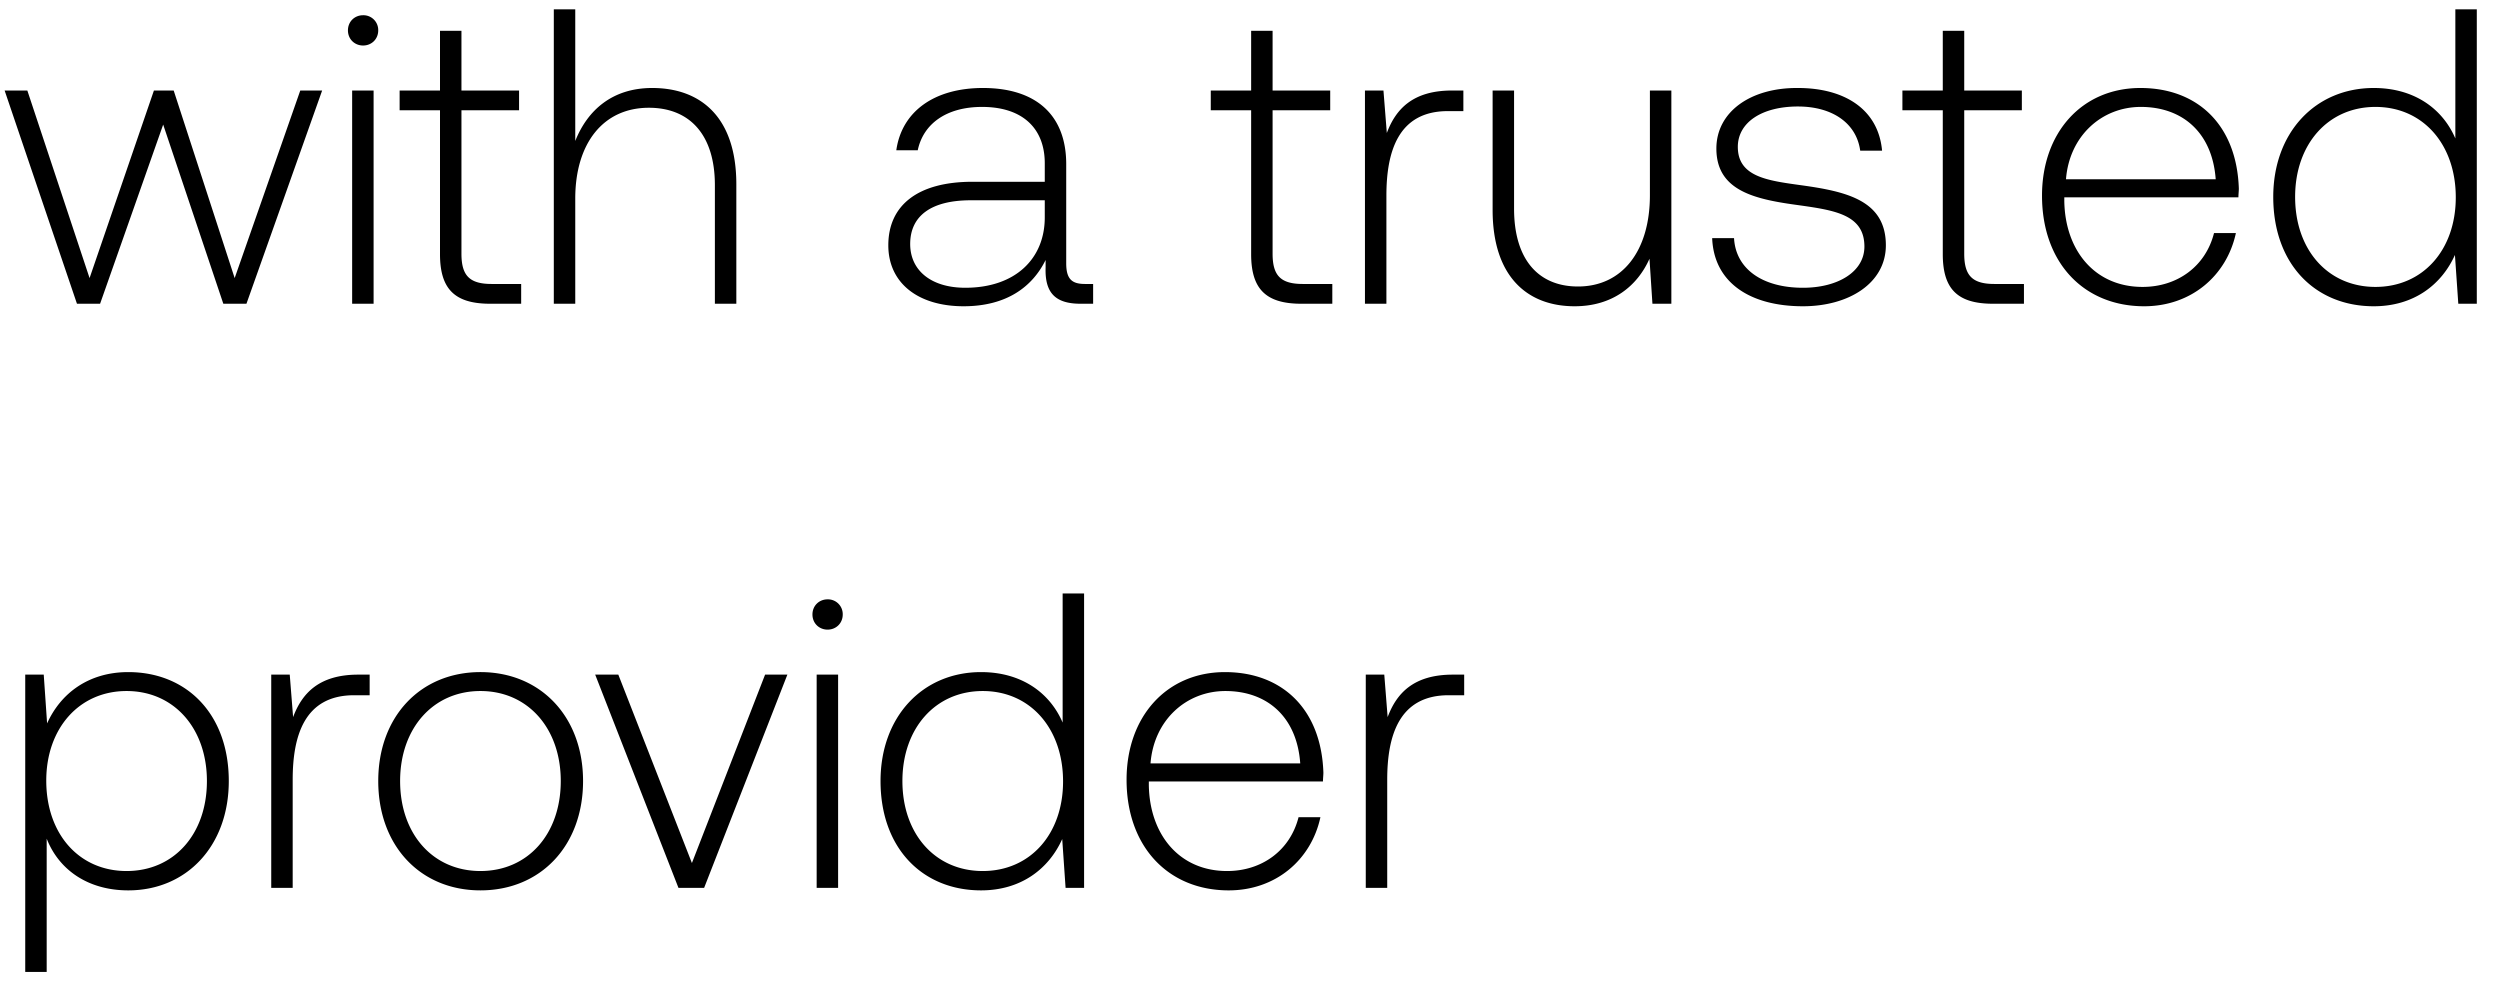 <svg width="107" height="42" viewBox="0 0 107 42" fill="none" xmlns="http://www.w3.org/2000/svg"><path d="M3.294 13h.99l2.7-7.668L9.558 13h.99l3.24-9.126h-.936l-2.808 8.028-2.61-8.028h-.846l-2.754 8.028L1.17 3.874H.198L3.294 13zM15.54 1.948c.36 0 .648-.27.648-.648a.634.634 0 00-.648-.648c-.36 0-.648.27-.648.648s.288.648.648.648zM15.072 13h.918V3.874h-.918V13zm3.76-2.124c0 1.458.594 2.124 2.142 2.124h1.332v-.846h-1.26c-.954 0-1.296-.36-1.296-1.296V4.72h2.466v-.846H19.75V1.318h-.918v2.556h-1.728v.846h1.728v6.156zm9.083-7.11c-1.71 0-2.772.954-3.294 2.268V.4h-.918V13h.918V8.5c0-2.376 1.206-3.888 3.15-3.888 1.746 0 2.826 1.152 2.826 3.312V13h.918V7.888c0-2.88-1.53-4.122-3.6-4.122zm18.529 8.388c-.54 0-.81-.18-.81-.882V7.024c0-2.088-1.278-3.258-3.564-3.258-2.088 0-3.474 1.008-3.708 2.664h.918c.234-1.116 1.206-1.854 2.754-1.854 1.71 0 2.682.9 2.682 2.412v.792H41.62c-2.34 0-3.6 1.008-3.6 2.718 0 1.62 1.278 2.61 3.222 2.61 1.854 0 2.952-.846 3.51-1.98v.324c-.036 1.08.414 1.548 1.494 1.548h.54v-.846h-.342zM44.716 9.31c0 1.746-1.242 3.006-3.402 3.006-1.458 0-2.358-.738-2.358-1.872 0-1.206.9-1.872 2.592-1.872h3.168v.738zm8.833 1.566c0 1.458.594 2.124 2.142 2.124h1.332v-.846h-1.26c-.954 0-1.296-.36-1.296-1.296V4.72h2.466v-.846h-2.466V1.318h-.918v2.556h-1.728v.846h1.728v6.156zm8.597-7.002c-1.692 0-2.412.81-2.79 1.818l-.144-1.818h-.792V13h.918V8.374c0-1.854.486-3.618 2.628-3.618h.666v-.882h-.486zm8.47 4.482c0 2.394-1.188 3.906-3.078 3.906-1.692 0-2.736-1.152-2.736-3.33V3.874h-.918v5.112c0 2.862 1.494 4.122 3.51 4.122 1.62 0 2.682-.864 3.204-2.034L70.724 13h.81V3.874h-.918v4.482zm2.665 1.836c.072 1.89 1.602 2.916 3.888 2.916 1.962 0 3.546-.99 3.546-2.61 0-1.926-1.692-2.304-3.654-2.574-1.422-.198-2.682-.36-2.682-1.638 0-1.044 1.026-1.728 2.574-1.728 1.458 0 2.502.702 2.664 1.89h.936c-.162-1.782-1.62-2.682-3.6-2.682-2.034-.018-3.492 1.026-3.492 2.592 0 1.836 1.692 2.178 3.564 2.43 1.53.216 2.772.414 2.772 1.764 0 1.08-1.134 1.764-2.628 1.764-1.746 0-2.88-.81-2.952-2.124h-.936zm9.87.684c0 1.458.594 2.124 2.142 2.124h1.332v-.846h-1.26c-.954 0-1.296-.36-1.296-1.296V4.72h2.466v-.846h-2.466V1.318h-.918v2.556h-1.728v.846h1.728v6.156zm8.621 2.232c1.998 0 3.528-1.296 3.924-3.132h-.936c-.36 1.422-1.566 2.304-3.06 2.304-2.034 0-3.312-1.548-3.348-3.672v-.162h7.452c0-.126.018-.27.018-.378-.09-2.718-1.764-4.302-4.212-4.302-2.502 0-4.212 1.908-4.212 4.608 0 2.862 1.782 4.734 4.374 4.734zm-3.348-5.436c.144-1.854 1.53-3.096 3.204-3.096 1.782 0 3.06 1.098 3.204 3.096h-6.408zm16.665-1.746c-.558-1.296-1.782-2.16-3.492-2.16-2.502 0-4.302 1.908-4.302 4.662 0 2.88 1.8 4.68 4.302 4.68 1.71 0 2.898-.918 3.474-2.196l.144 2.088h.792V.4h-.918v5.526zm-3.42 6.354c-2.034 0-3.438-1.584-3.438-3.852 0-2.25 1.404-3.852 3.438-3.852 2.034 0 3.438 1.602 3.438 3.87 0 2.25-1.404 3.834-3.438 3.834zM5.49 28.766c-1.71 0-2.898.918-3.474 2.196l-.144-2.088H1.08V41.6h.918v-5.706c.522 1.332 1.764 2.214 3.492 2.214 2.502 0 4.302-1.908 4.302-4.68 0-2.862-1.8-4.662-4.302-4.662zm-.072 8.514c-2.034 0-3.438-1.584-3.438-3.87 0-2.232 1.404-3.834 3.438-3.834 2.034 0 3.438 1.602 3.438 3.852 0 2.268-1.404 3.852-3.438 3.852zm9.917-8.406c-1.692 0-2.412.81-2.79 1.818l-.144-1.818h-.792V38h.918v-4.626c0-1.854.486-3.618 2.628-3.618h.666v-.882h-.486zm5.228 9.234c2.574 0 4.392-1.908 4.392-4.68 0-2.754-1.818-4.662-4.392-4.662-2.574 0-4.374 1.908-4.374 4.662 0 2.772 1.8 4.68 4.374 4.68zm0-.828c-2.034 0-3.438-1.584-3.438-3.852 0-2.25 1.404-3.852 3.438-3.852 2.034 0 3.438 1.602 3.438 3.852 0 2.268-1.404 3.852-3.438 3.852zm8.476.72h1.098l3.563-9.126h-.954l-3.132 8.064-3.15-8.064h-.99L29.038 38zm6.382-11.052c.36 0 .648-.27.648-.648a.634.634 0 00-.648-.648c-.36 0-.648.27-.648.648s.288.648.648.648zM34.953 38h.918v-9.126h-.918V38zm10.528-7.074c-.558-1.296-1.782-2.16-3.492-2.16-2.502 0-4.302 1.908-4.302 4.662 0 2.88 1.8 4.68 4.302 4.68 1.71 0 2.898-.918 3.474-2.196L45.607 38h.792V25.4h-.918v5.526zm-3.42 6.354c-2.034 0-3.438-1.584-3.438-3.852 0-2.25 1.404-3.852 3.438-3.852 2.034 0 3.438 1.602 3.438 3.87 0 2.25-1.404 3.834-3.438 3.834zm10.53.828c1.998 0 3.527-1.296 3.923-3.132h-.936c-.36 1.422-1.566 2.304-3.06 2.304-2.034 0-3.312-1.548-3.348-3.672v-.162h7.453c0-.126.018-.27.018-.378-.09-2.718-1.764-4.302-4.212-4.302-2.503 0-4.212 1.908-4.212 4.608 0 2.862 1.782 4.734 4.373 4.734zm-3.349-5.436c.145-1.854 1.53-3.096 3.205-3.096 1.781 0 3.06 1.098 3.203 3.096h-6.407zm12.939-3.798c-1.692 0-2.412.81-2.79 1.818l-.144-1.818h-.792V38h.918v-4.626c0-1.854.486-3.618 2.628-3.618h.666v-.882h-.486z" fill="#000"/></svg>
